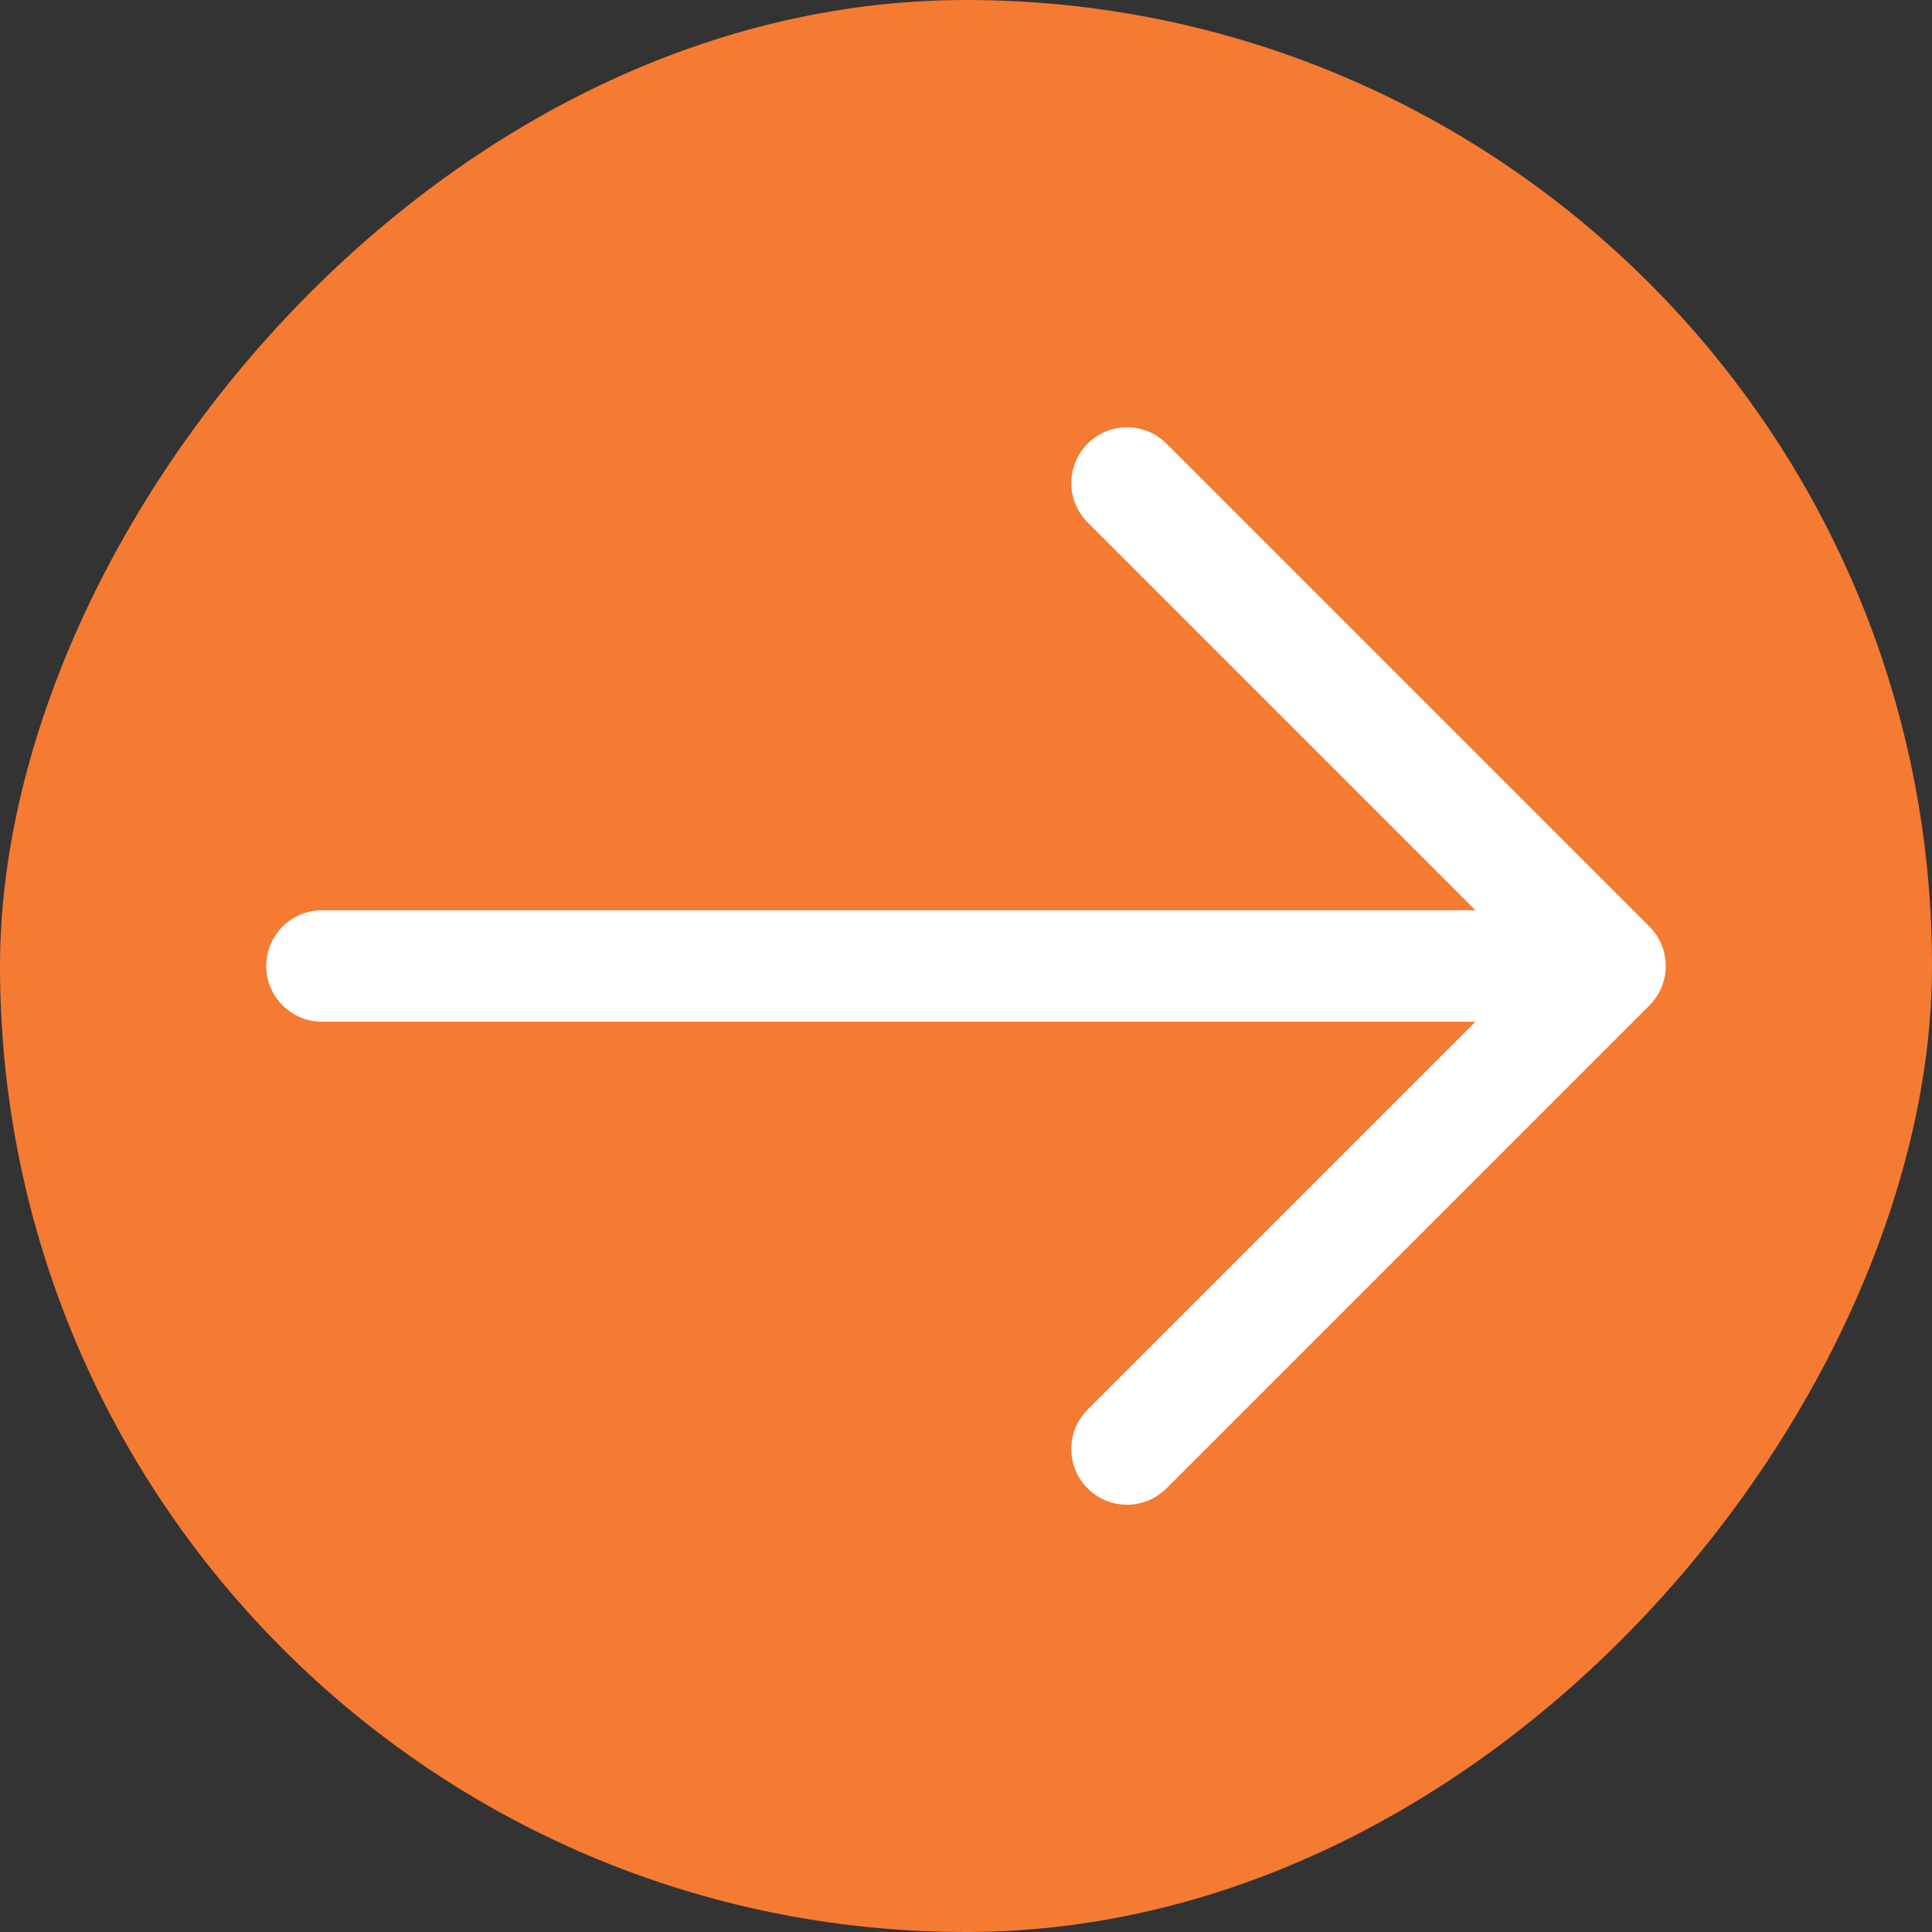 <svg width="26" height="26" viewBox="0 0 26 26" fill="none" xmlns="http://www.w3.org/2000/svg">
<rect x="0" y="0" width="26" height="26" fill="#333333" stroke="none"/>
<rect width="26" height="26" rx="13" transform="matrix(1 0 0 -1 0 26)" fill="#F57A32"/>
<path d="M4.333 13H21.667M21.667 13L15.167 19.5M21.667 13L15.167 6.5" stroke="white" stroke-width="1.5" stroke-linecap="round" stroke-linejoin="round"/>
</svg>
